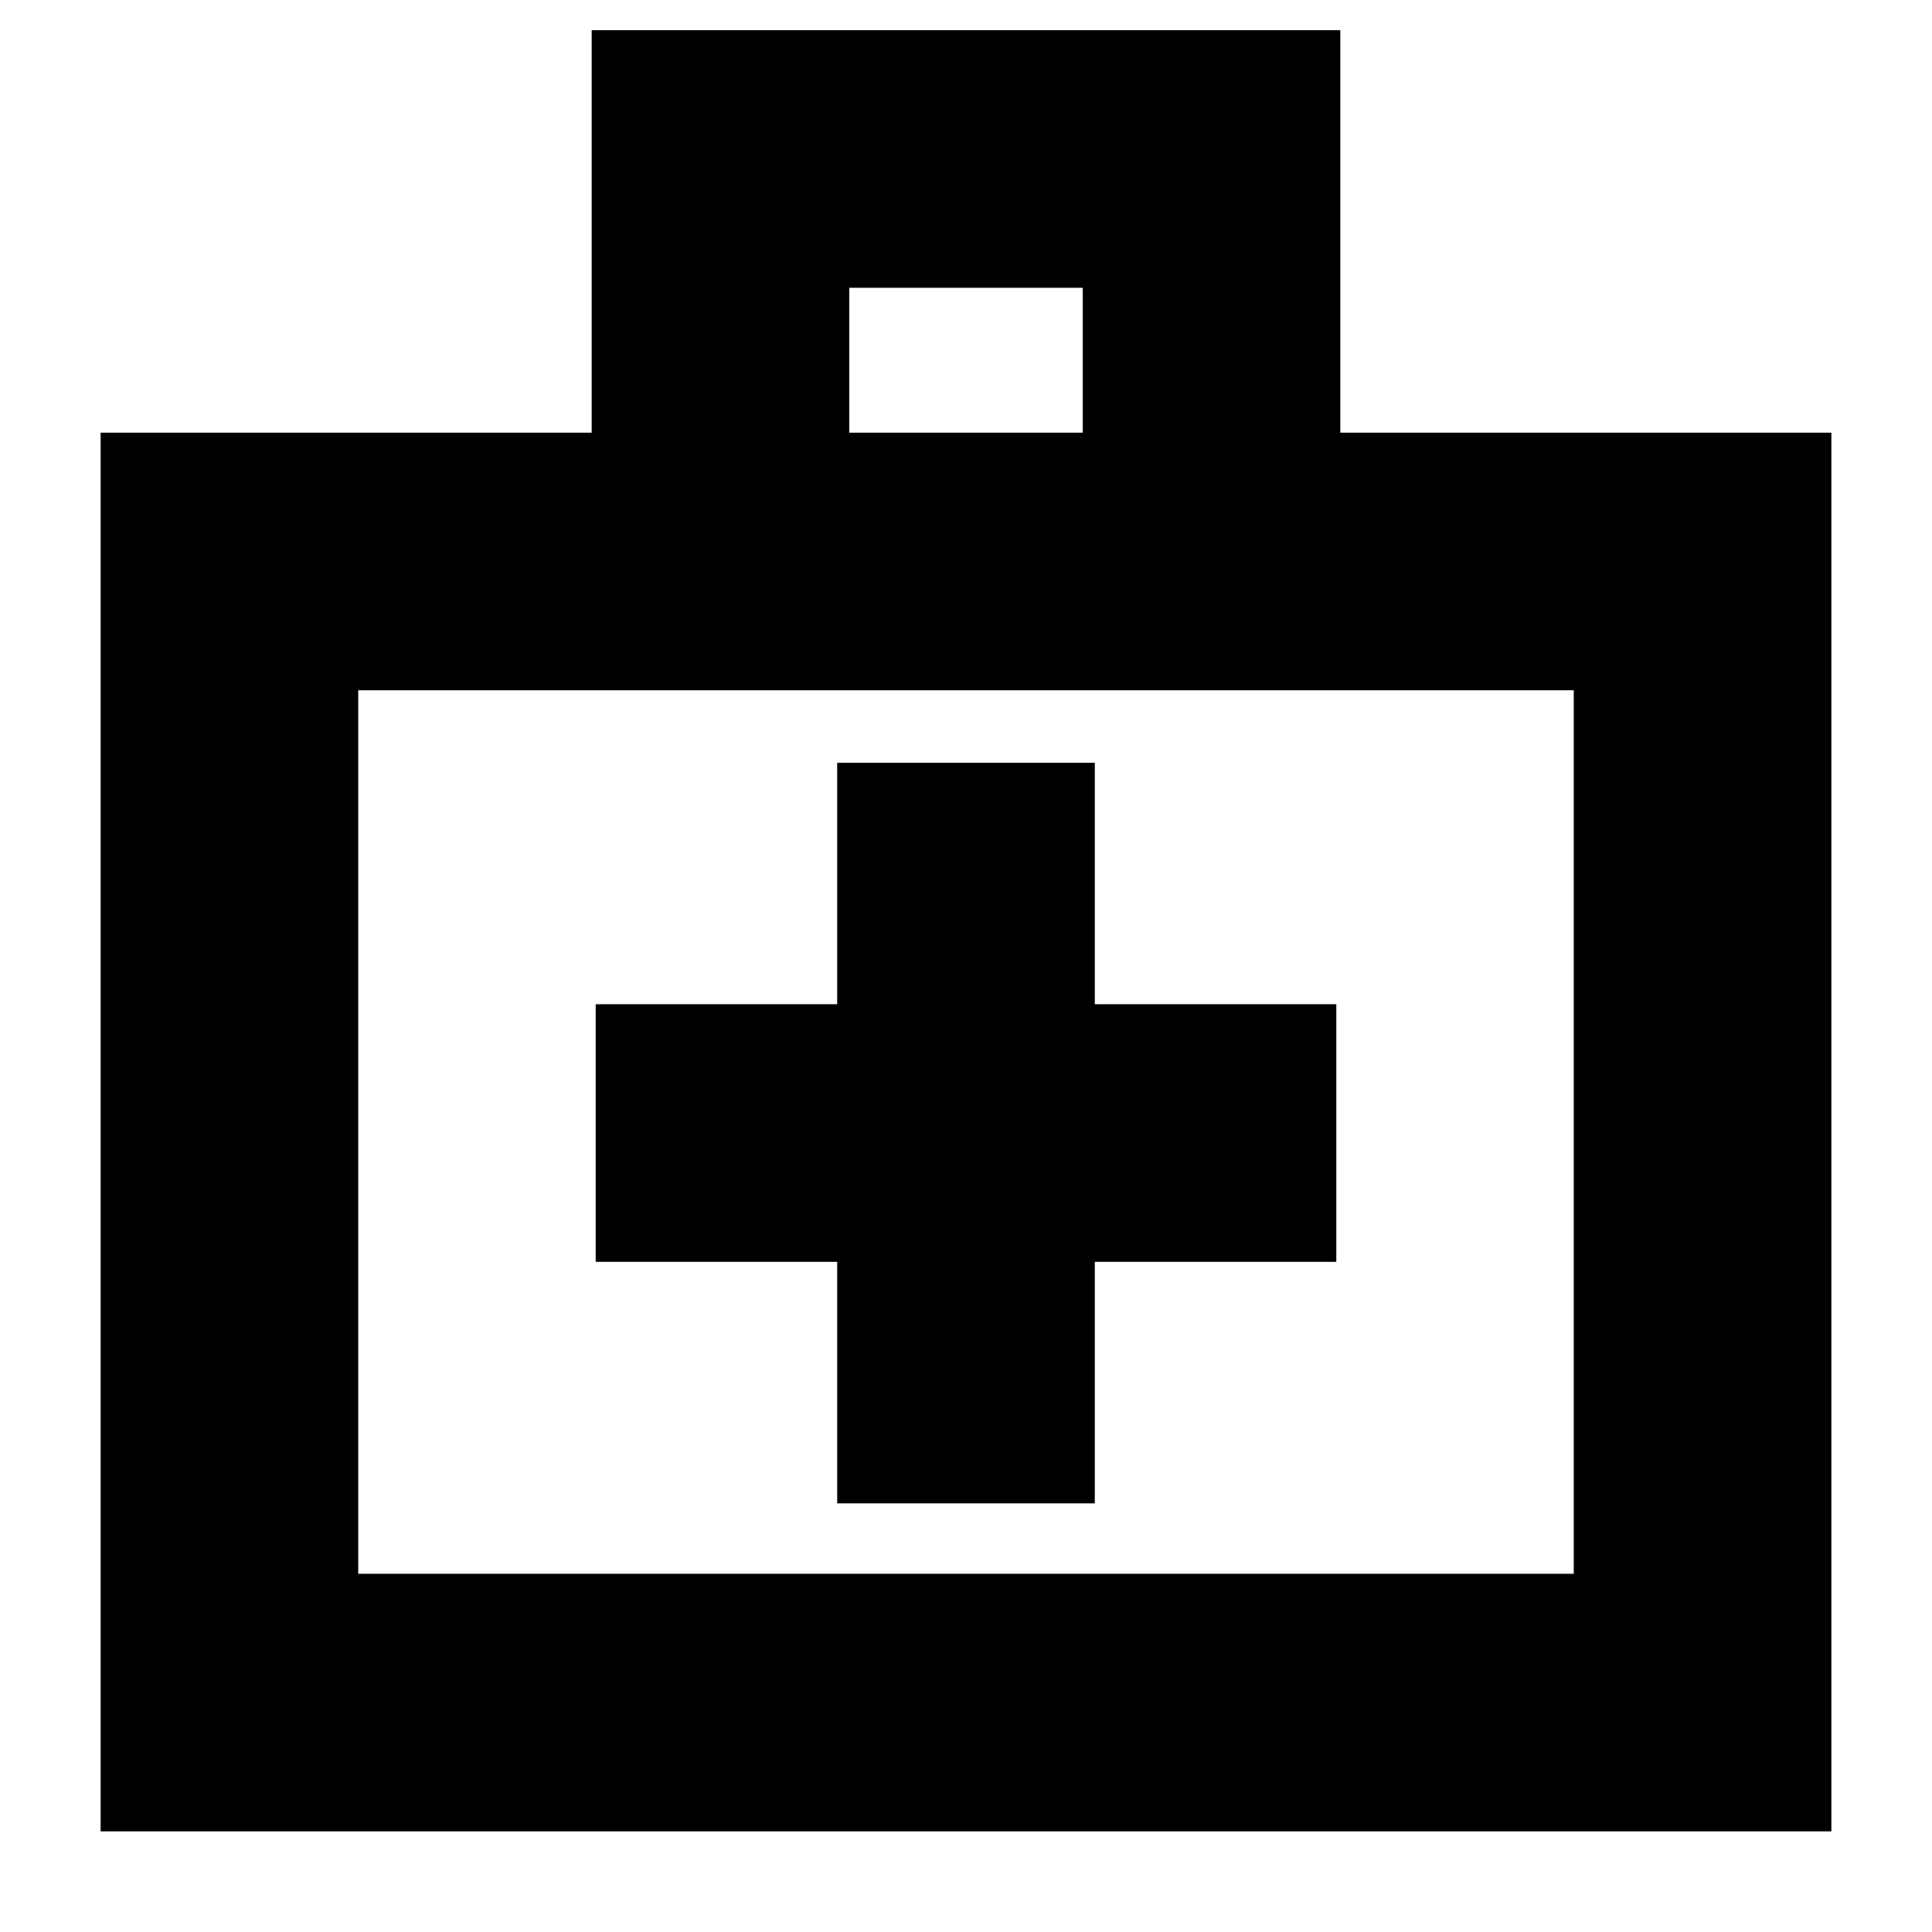 <svg xmlns="http://www.w3.org/2000/svg" height="20" viewBox="0 -960 960 960" width="20"><path d="M50-50v-695h244v-200h372v200h244v695H50Zm128-128h604v-439H178v439Zm244-567h116v-72H422v72ZM178-178v-439 439Zm238-155v120h128v-120h120v-128H544v-120H416v120H296v128h120Z"/></svg>
